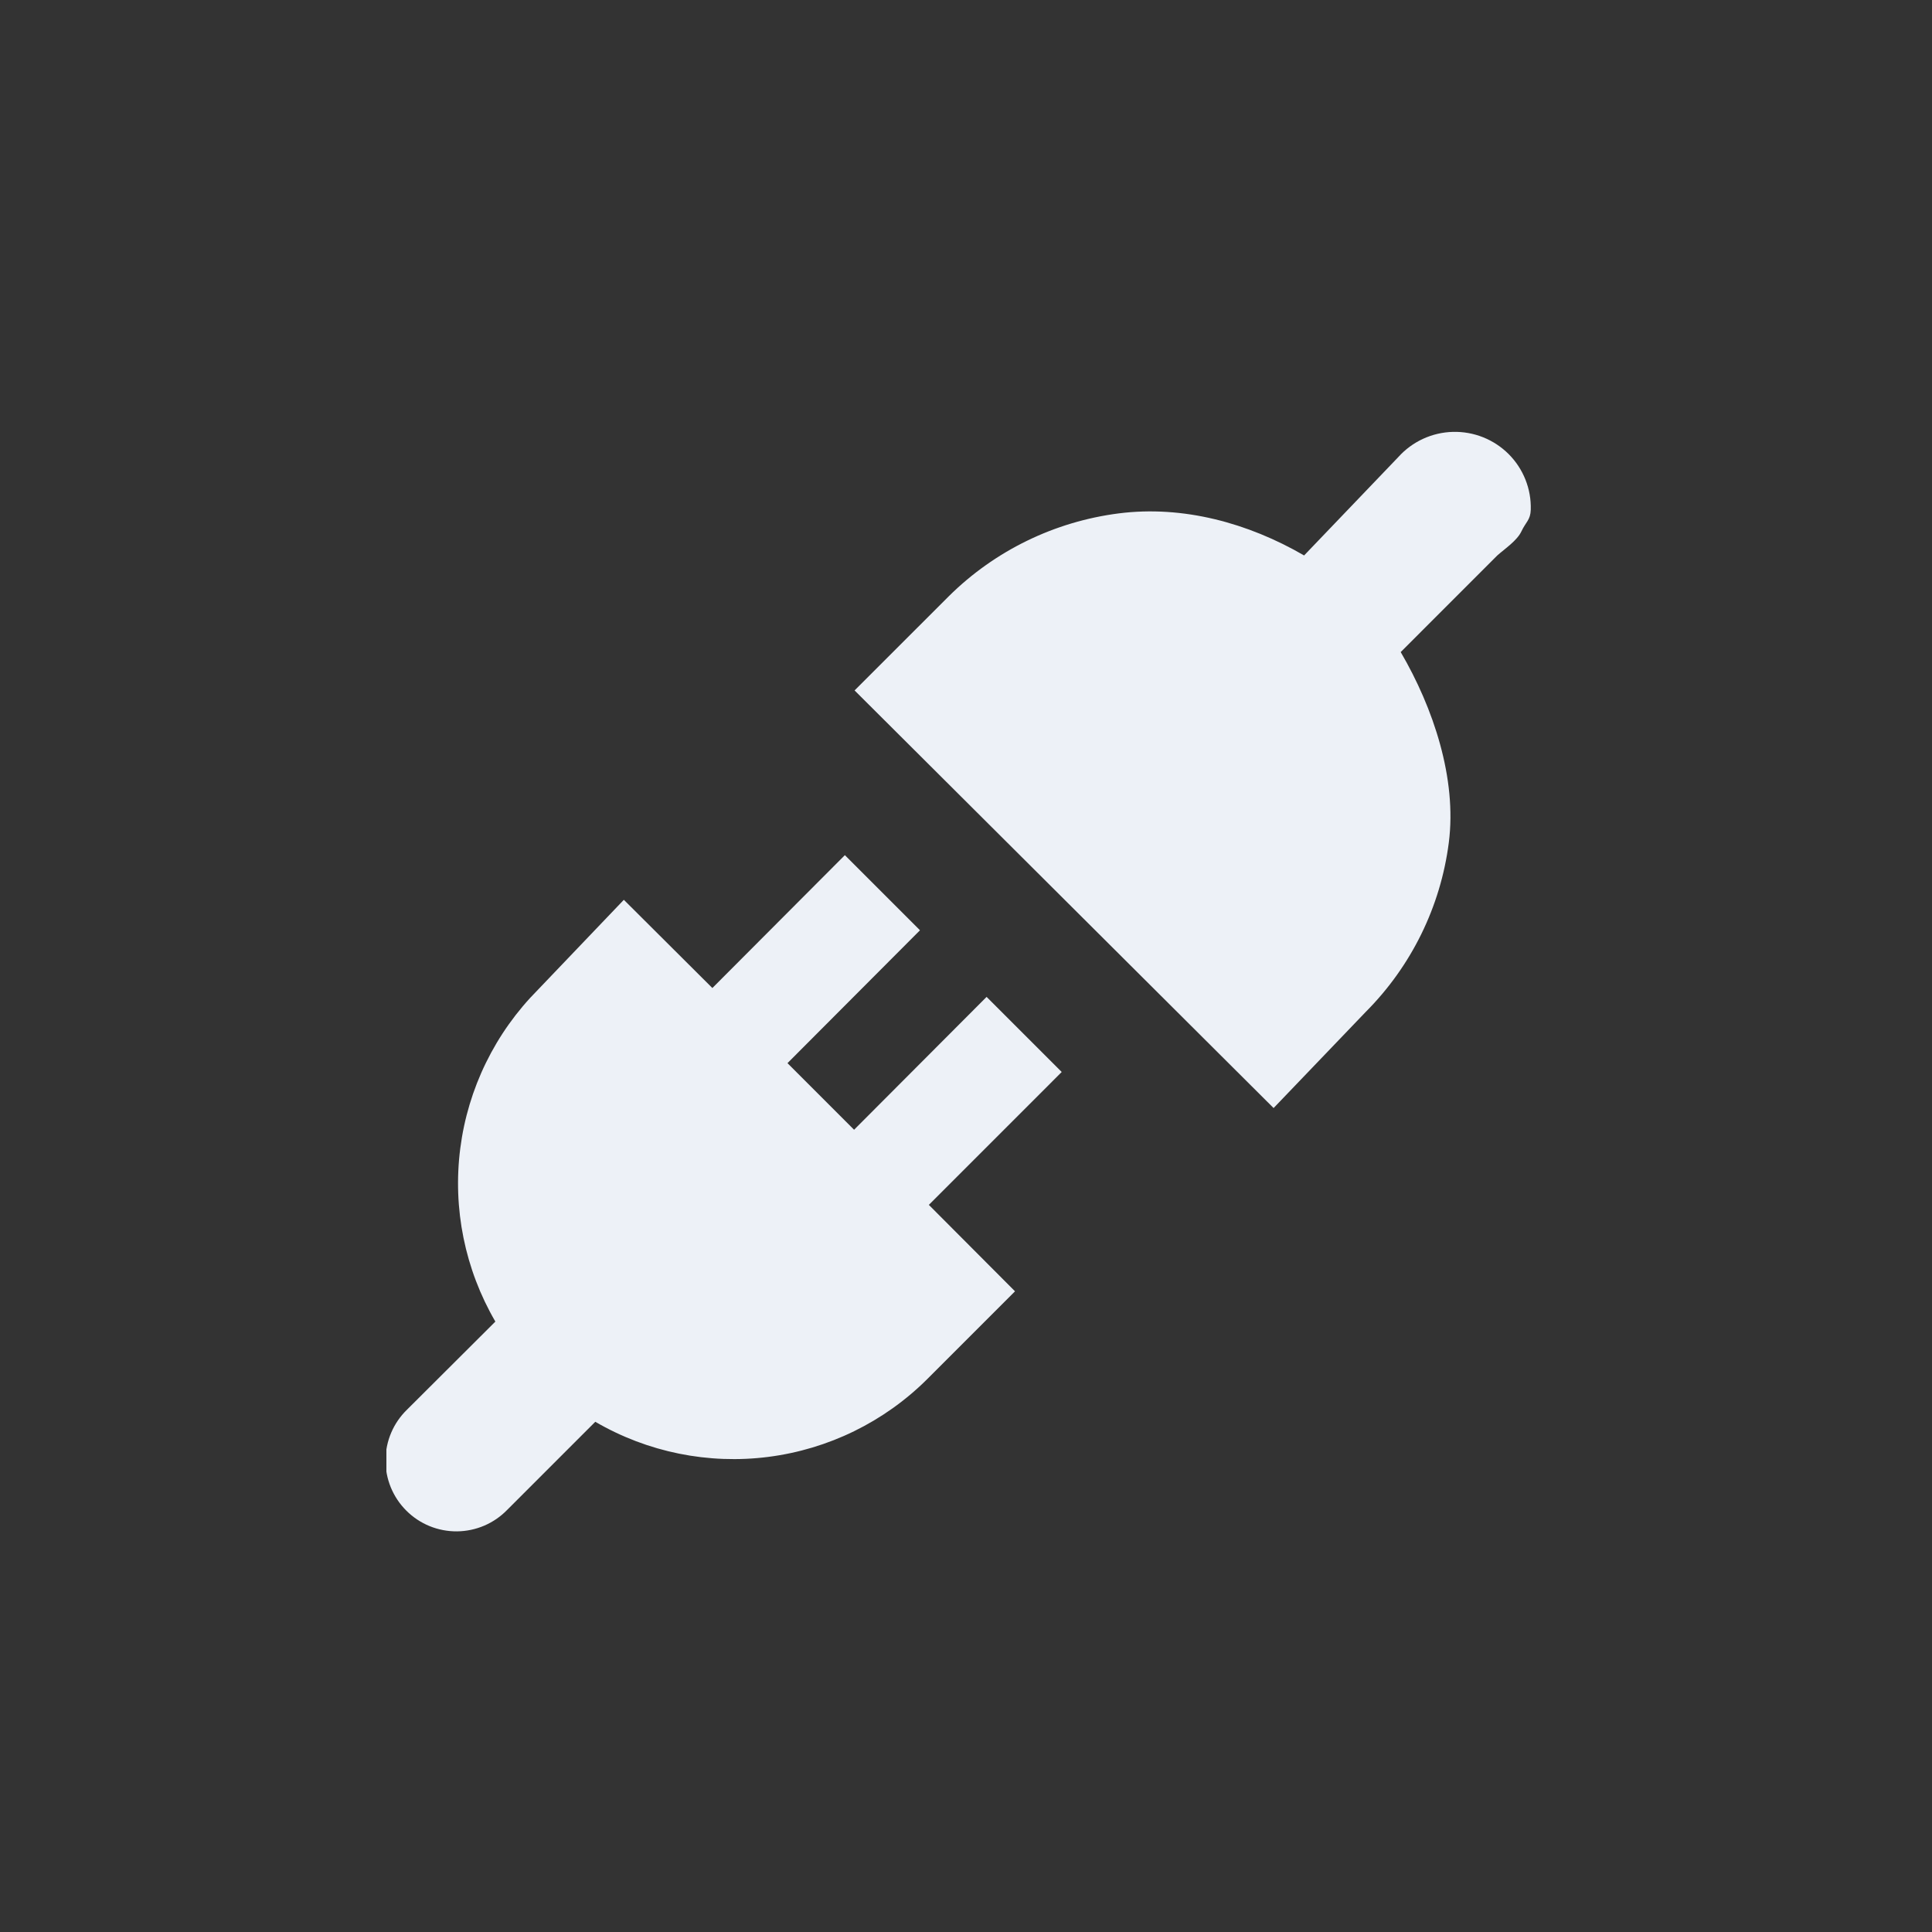 <svg width="100" height="100" viewBox="0 0 100 100" fill="none" xmlns="http://www.w3.org/2000/svg">
<rect x="0" y="0" width="100" height="100" fill="#333333" stroke="none"/>
<g clip-path="url(#clip0)">
<path d="M65.921 57.352L70.686 52.38C73.051 50.01 74.564 46.929 74.99 43.614C75.416 40.299 74.189 36.638 72.5 33.751L77.5 28.75C77.899 28.396 78.524 27.983 78.75 27.5C78.976 27.018 79.216 26.915 79.232 26.383C79.248 25.85 79.154 25.32 78.957 24.825C78.76 24.33 78.464 23.88 78.087 23.503C77.709 23.126 77.259 22.83 76.763 22.632C76.266 22.434 75.735 22.34 75.2 22.354C74.666 22.368 74.14 22.491 73.655 22.714C73.17 22.938 72.736 23.258 72.379 23.654L67.5 28.75C64.603 27.068 61.232 26.148 57.906 26.573C54.58 26.998 51.487 28.506 49.109 30.862L44.233 35.737L65.921 57.352Z" fill="#EDF1F7"/>
<path d="M54.954 55.486L51.066 51.599L44.207 58.476L40.76 55.028L47.618 48.151L43.73 44.263L36.872 51.14L32.29 46.574L27.841 51.232C25.634 53.452 24.221 56.339 23.823 59.444C23.425 62.55 24.064 65.7 25.64 68.405L21.074 72.957C20.724 73.295 20.444 73.7 20.252 74.147C20.06 74.595 19.959 75.076 19.954 75.563C19.95 76.05 20.043 76.533 20.227 76.984C20.412 77.434 20.684 77.844 21.029 78.188C21.373 78.533 21.782 78.805 22.233 78.99C22.684 79.174 23.167 79.267 23.654 79.263C24.141 79.258 24.622 79.157 25.07 78.965C25.517 78.773 25.922 78.493 26.26 78.143L30.812 73.591C33.517 75.167 36.667 75.806 39.773 75.408C42.878 75.01 45.765 73.598 47.985 71.39L52.537 66.838L48.077 62.364L54.954 55.486Z" fill="#EDF1F7"/>
</g>
<defs>
<clipPath id="clip0">
<rect width="60" height="60" fill="white" transform="translate(20 20)"/>
</clipPath>
</defs>
</svg>
